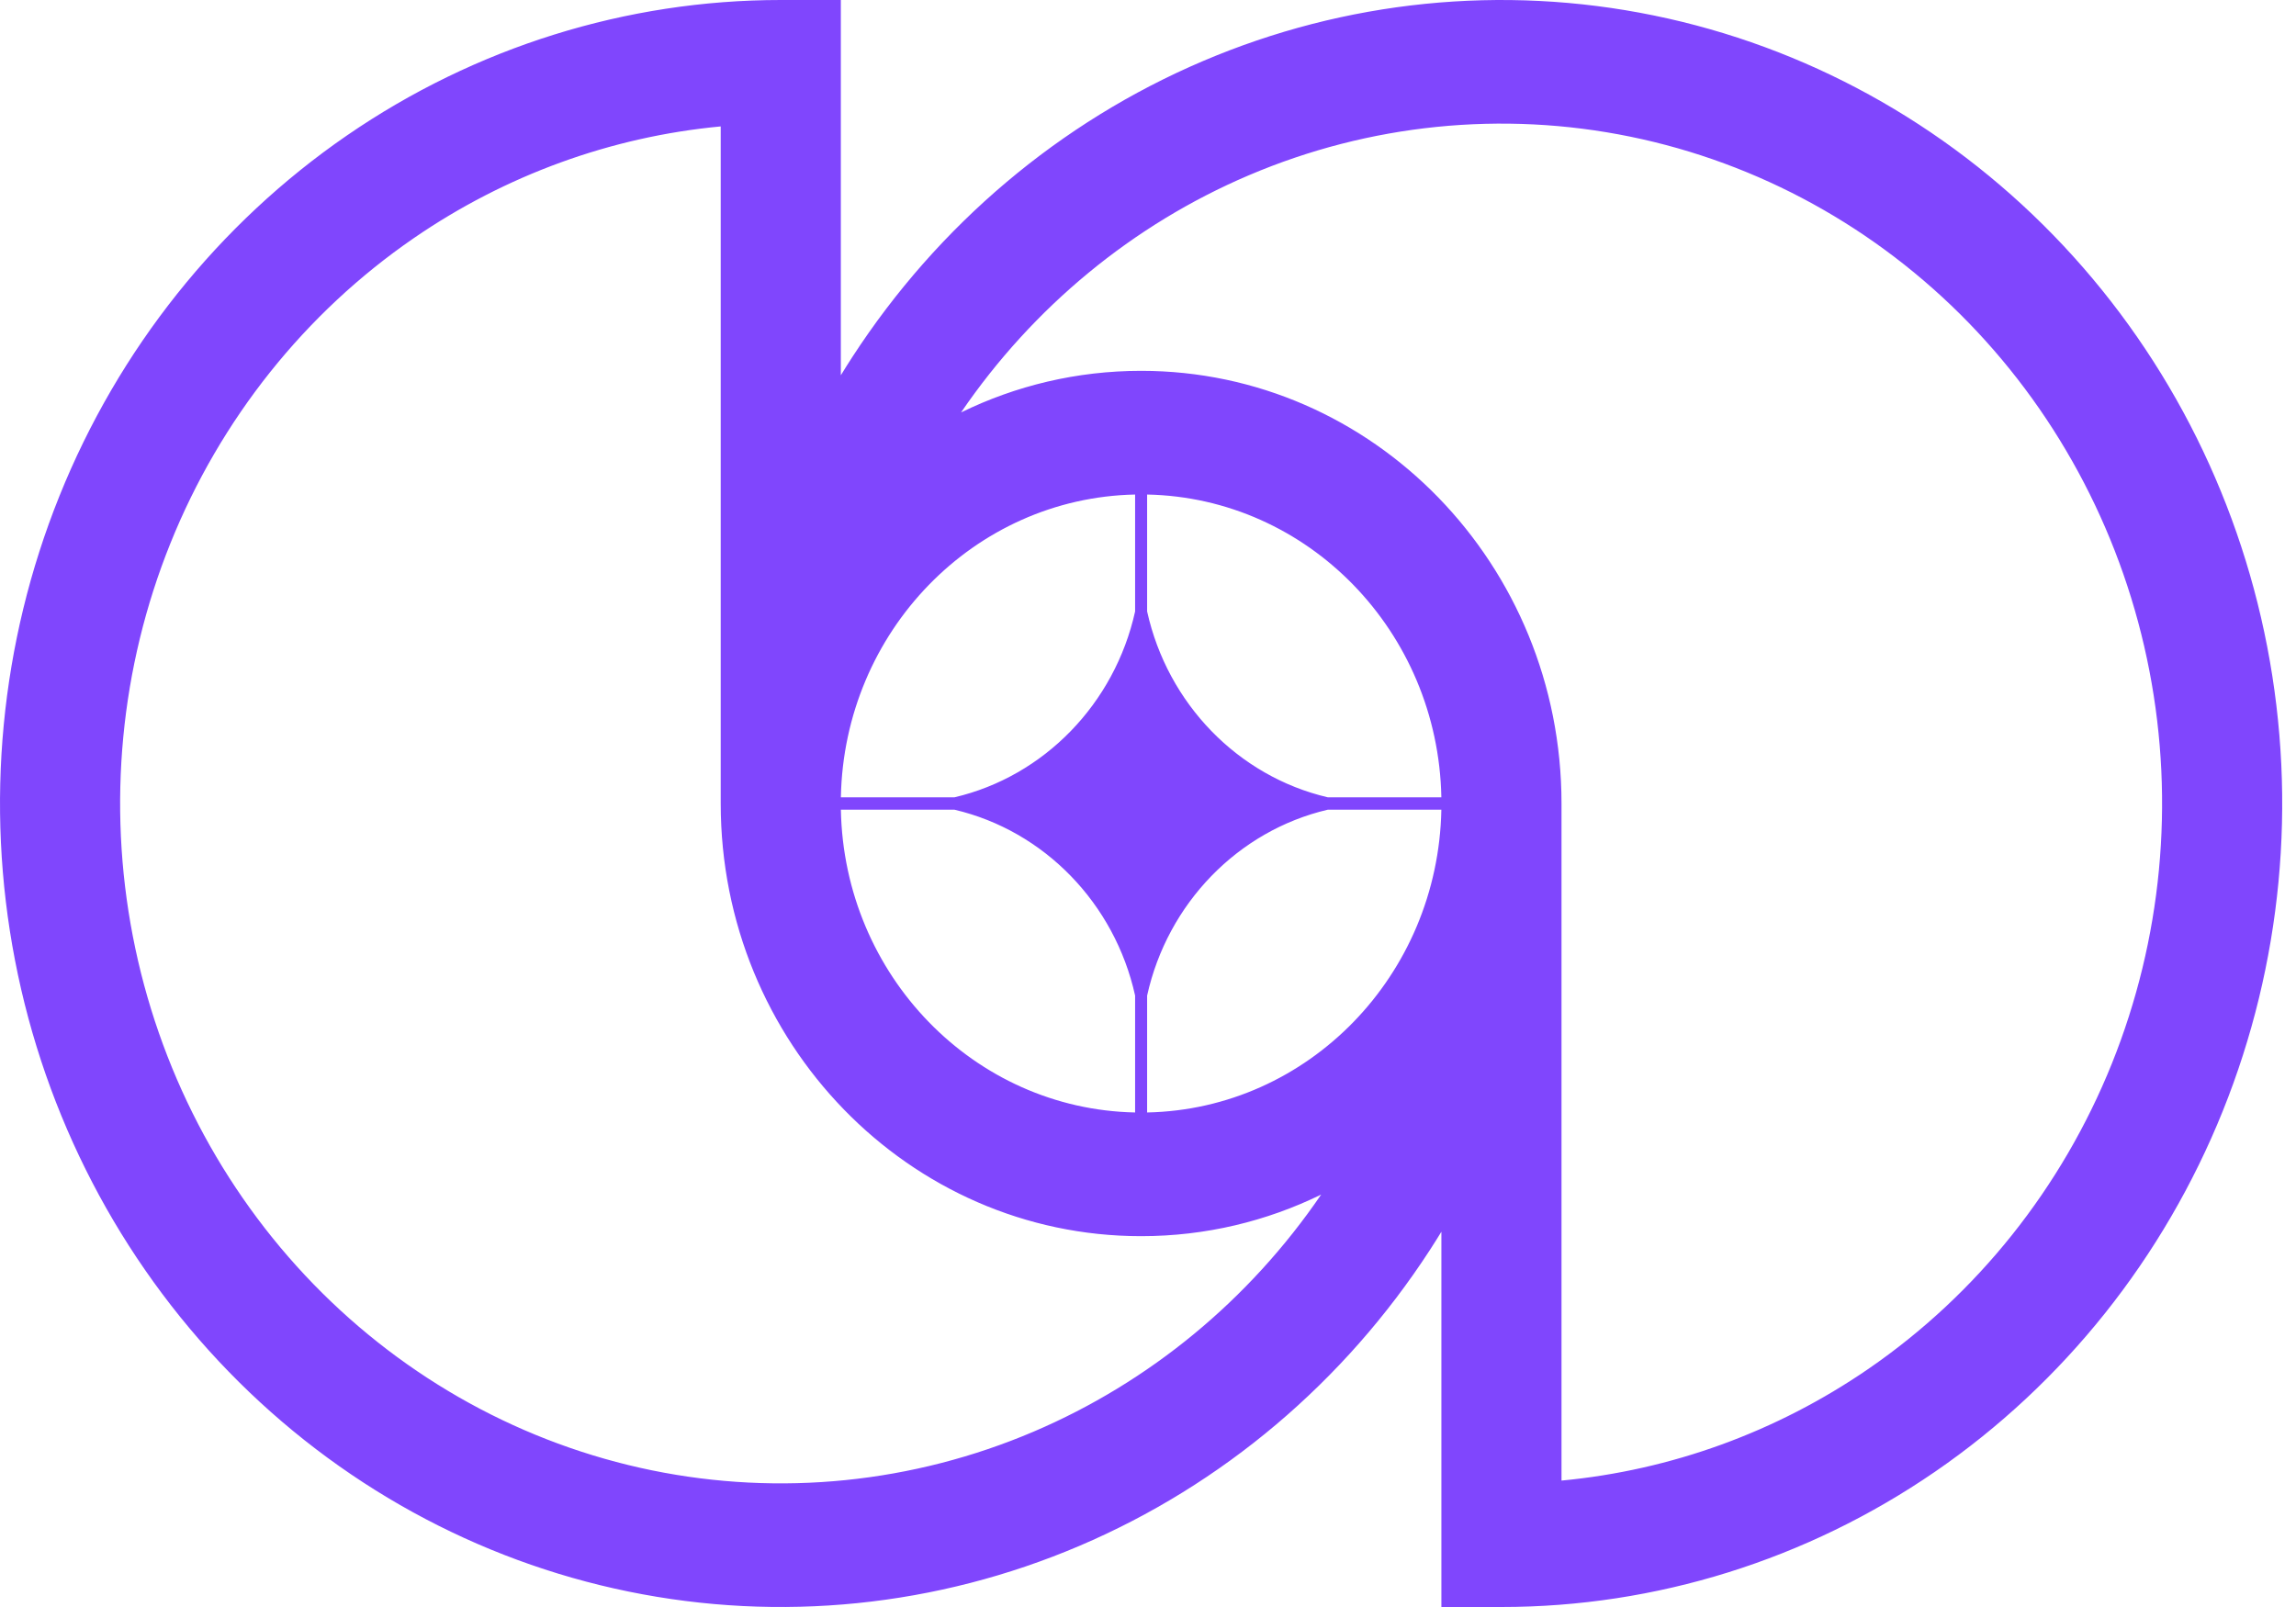 <svg width="60" height="42" viewBox="0 0 60 42" fill="none" xmlns="http://www.w3.org/2000/svg">
<path fill-rule="evenodd" clip-rule="evenodd" d="M1.553 12.964C0.009 16.801 -0.395 21.023 0.392 25.097C1.179 29.171 3.123 32.912 5.976 35.849C8.829 38.786 12.465 40.786 16.423 41.596C20.381 42.407 24.483 41.991 28.211 40.401C31.939 38.812 35.126 36.12 37.368 32.667C37.428 32.575 37.487 32.482 37.545 32.389C37.586 32.324 37.627 32.258 37.667 32.192V42H39.237C43.272 42 47.217 40.768 50.572 38.461C53.928 36.154 56.543 32.874 58.087 29.036C59.631 25.199 60.035 20.977 59.248 16.903C58.461 12.829 56.518 9.088 53.664 6.151C50.811 3.214 47.175 1.214 43.217 0.404C39.259 -0.407 35.157 0.009 31.429 1.599C27.701 3.188 24.514 5.88 22.272 9.333C22.17 9.49 22.07 9.649 21.973 9.808V1.25213e-05H20.403C16.368 1.25213e-05 12.423 1.232 9.068 3.539C5.713 5.847 3.097 9.126 1.553 12.964ZM18.834 21V3.304C15.973 3.573 13.214 4.573 10.812 6.225C7.973 8.178 5.76 10.953 4.453 14.2C3.146 17.447 2.805 21.02 3.471 24.467C4.137 27.913 5.781 31.08 8.195 33.565C10.61 36.05 13.686 37.742 17.035 38.428C20.384 39.113 23.855 38.761 27.01 37.417C30.038 36.126 32.644 33.976 34.525 31.221C33.099 31.918 31.504 32.308 29.82 32.308C23.753 32.308 18.834 27.245 18.834 21ZM40.806 38.696V21C40.806 14.755 35.888 9.692 29.82 9.692C28.136 9.692 26.541 10.082 25.115 10.779C26.997 8.024 29.602 5.874 32.63 4.583C35.785 3.238 39.256 2.887 42.605 3.572C45.954 4.258 49.03 5.95 51.445 8.435C53.859 10.92 55.503 14.086 56.169 17.533C56.835 20.98 56.493 24.553 55.187 27.8C53.88 31.047 51.667 33.822 48.828 35.775C46.426 37.426 43.667 38.427 40.806 38.696ZM29.663 29.075C25.454 28.99 22.057 25.494 21.974 21.162H24.943C27.285 21.711 29.129 23.608 29.663 26.019V29.075ZM29.977 29.075C34.186 28.99 37.583 25.494 37.666 21.162H34.697C32.355 21.711 30.511 23.609 29.977 26.02V29.075ZM37.666 20.838C37.583 16.506 34.186 13.01 29.977 12.925V15.98C30.511 18.391 32.354 20.289 34.697 20.838H37.666ZM29.663 12.925C25.454 13.01 22.057 16.506 21.974 20.838H24.944C27.285 20.289 29.129 18.391 29.663 15.981V12.925Z" fill="#8046FD"/>
</svg>
